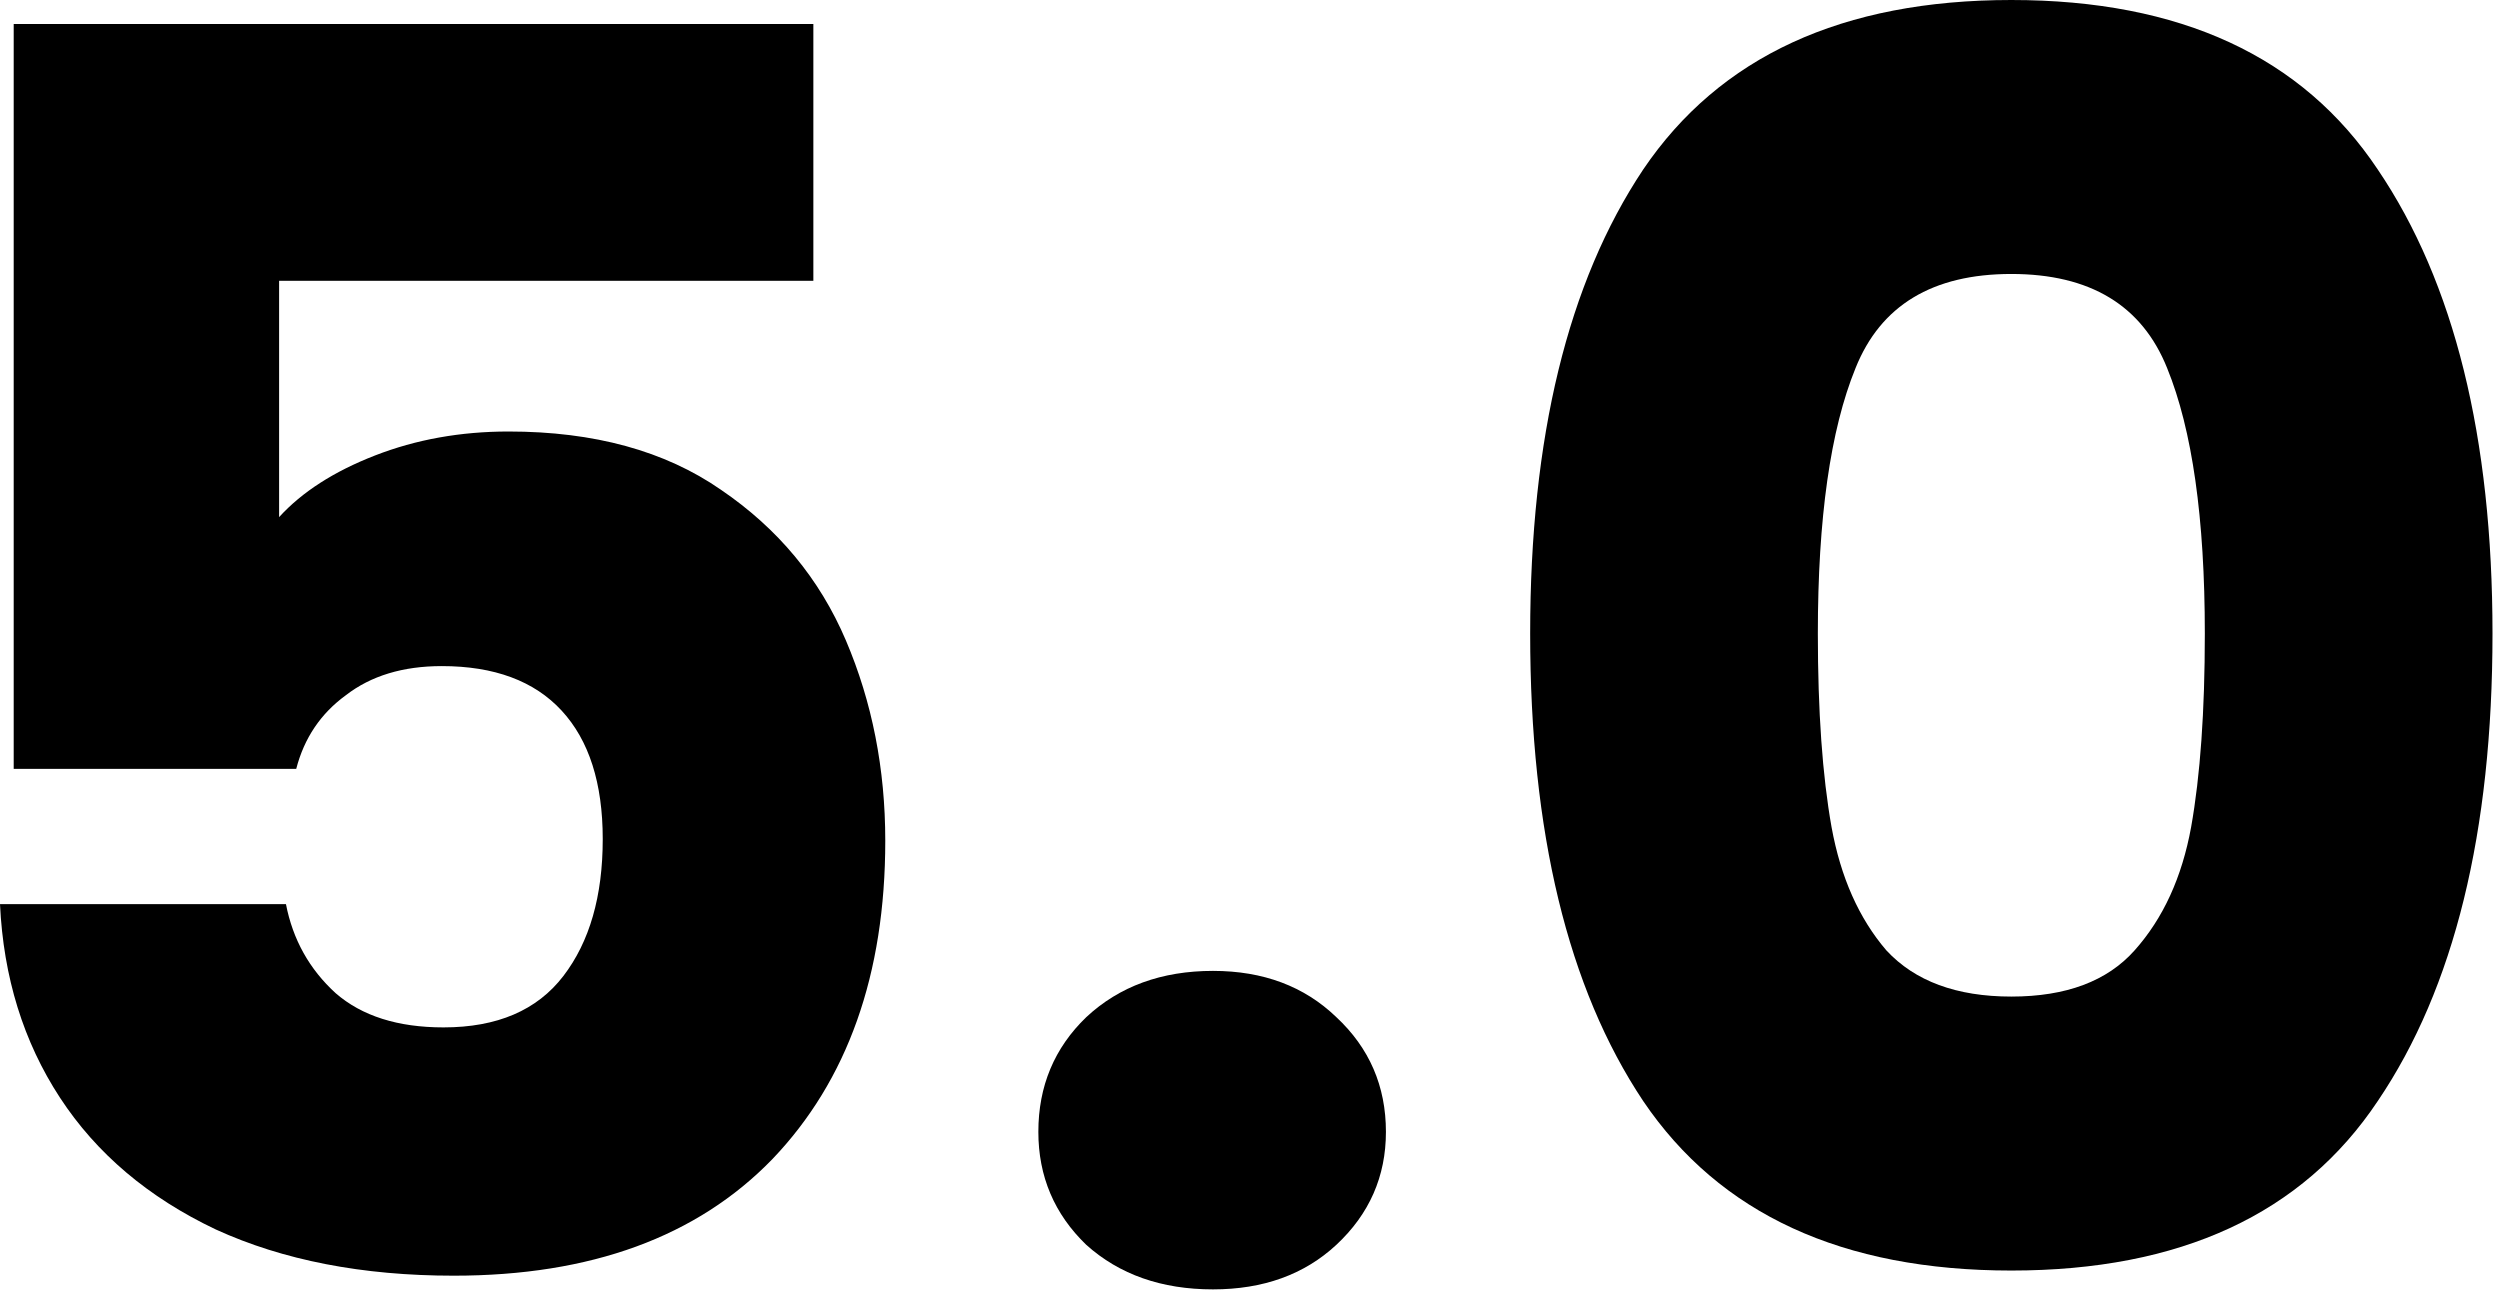 <svg width="73" height="38" viewBox="0 0 73 38" fill="none" xmlns="http://www.w3.org/2000/svg">
<path d="M23.75 8.2H8.15V15.1C8.817 14.367 9.75 13.767 10.95 13.3C12.15 12.833 13.45 12.6 14.85 12.6C17.35 12.6 19.417 13.167 21.05 14.3C22.717 15.433 23.933 16.9 24.7 18.7C25.467 20.5 25.85 22.45 25.85 24.55C25.85 28.45 24.75 31.55 22.55 33.85C20.35 36.117 17.25 37.25 13.25 37.25C10.583 37.25 8.267 36.8 6.3 35.9C4.333 34.967 2.817 33.683 1.75 32.05C0.683 30.417 0.1 28.533 0 26.4H8.35C8.55 27.433 9.033 28.3 9.8 29C10.567 29.667 11.617 30 12.95 30C14.517 30 15.683 29.5 16.45 28.5C17.217 27.5 17.6 26.167 17.6 24.5C17.6 22.867 17.2 21.617 16.4 20.75C15.6 19.883 14.433 19.45 12.9 19.45C11.767 19.45 10.833 19.733 10.1 20.3C9.367 20.833 8.883 21.55 8.65 22.45H0.4V0.7H23.75V8.2Z" fill="black"/>
<path d="M35.419 37.65C33.919 37.65 32.686 37.217 31.72 36.35C30.786 35.45 30.32 34.35 30.32 33.05C30.32 31.717 30.786 30.6 31.72 29.7C32.686 28.8 33.919 28.35 35.419 28.35C36.886 28.35 38.086 28.8 39.02 29.7C39.986 30.6 40.469 31.717 40.469 33.05C40.469 34.35 39.986 35.45 39.02 36.35C38.086 37.217 36.886 37.65 35.419 37.65Z" fill="black"/>
<path d="M44.681 18.5C44.681 12.767 45.781 8.25 47.981 4.95C50.214 1.65 53.797 0 58.731 0C63.664 0 67.231 1.65 69.431 4.95C71.664 8.25 72.781 12.767 72.781 18.5C72.781 24.3 71.664 28.85 69.431 32.15C67.231 35.45 63.664 37.1 58.731 37.1C53.797 37.1 50.214 35.45 47.981 32.15C45.781 28.85 44.681 24.3 44.681 18.5ZM64.381 18.5C64.381 15.133 64.014 12.55 63.281 10.75C62.547 8.917 61.031 8 58.731 8C56.431 8 54.914 8.917 54.181 10.75C53.447 12.55 53.081 15.133 53.081 18.5C53.081 20.767 53.214 22.65 53.481 24.15C53.748 25.617 54.281 26.817 55.081 27.75C55.914 28.65 57.131 29.1 58.731 29.1C60.331 29.1 61.531 28.65 62.331 27.75C63.164 26.817 63.714 25.617 63.981 24.15C64.248 22.65 64.381 20.767 64.381 18.5Z" fill="black"/>
</svg>
